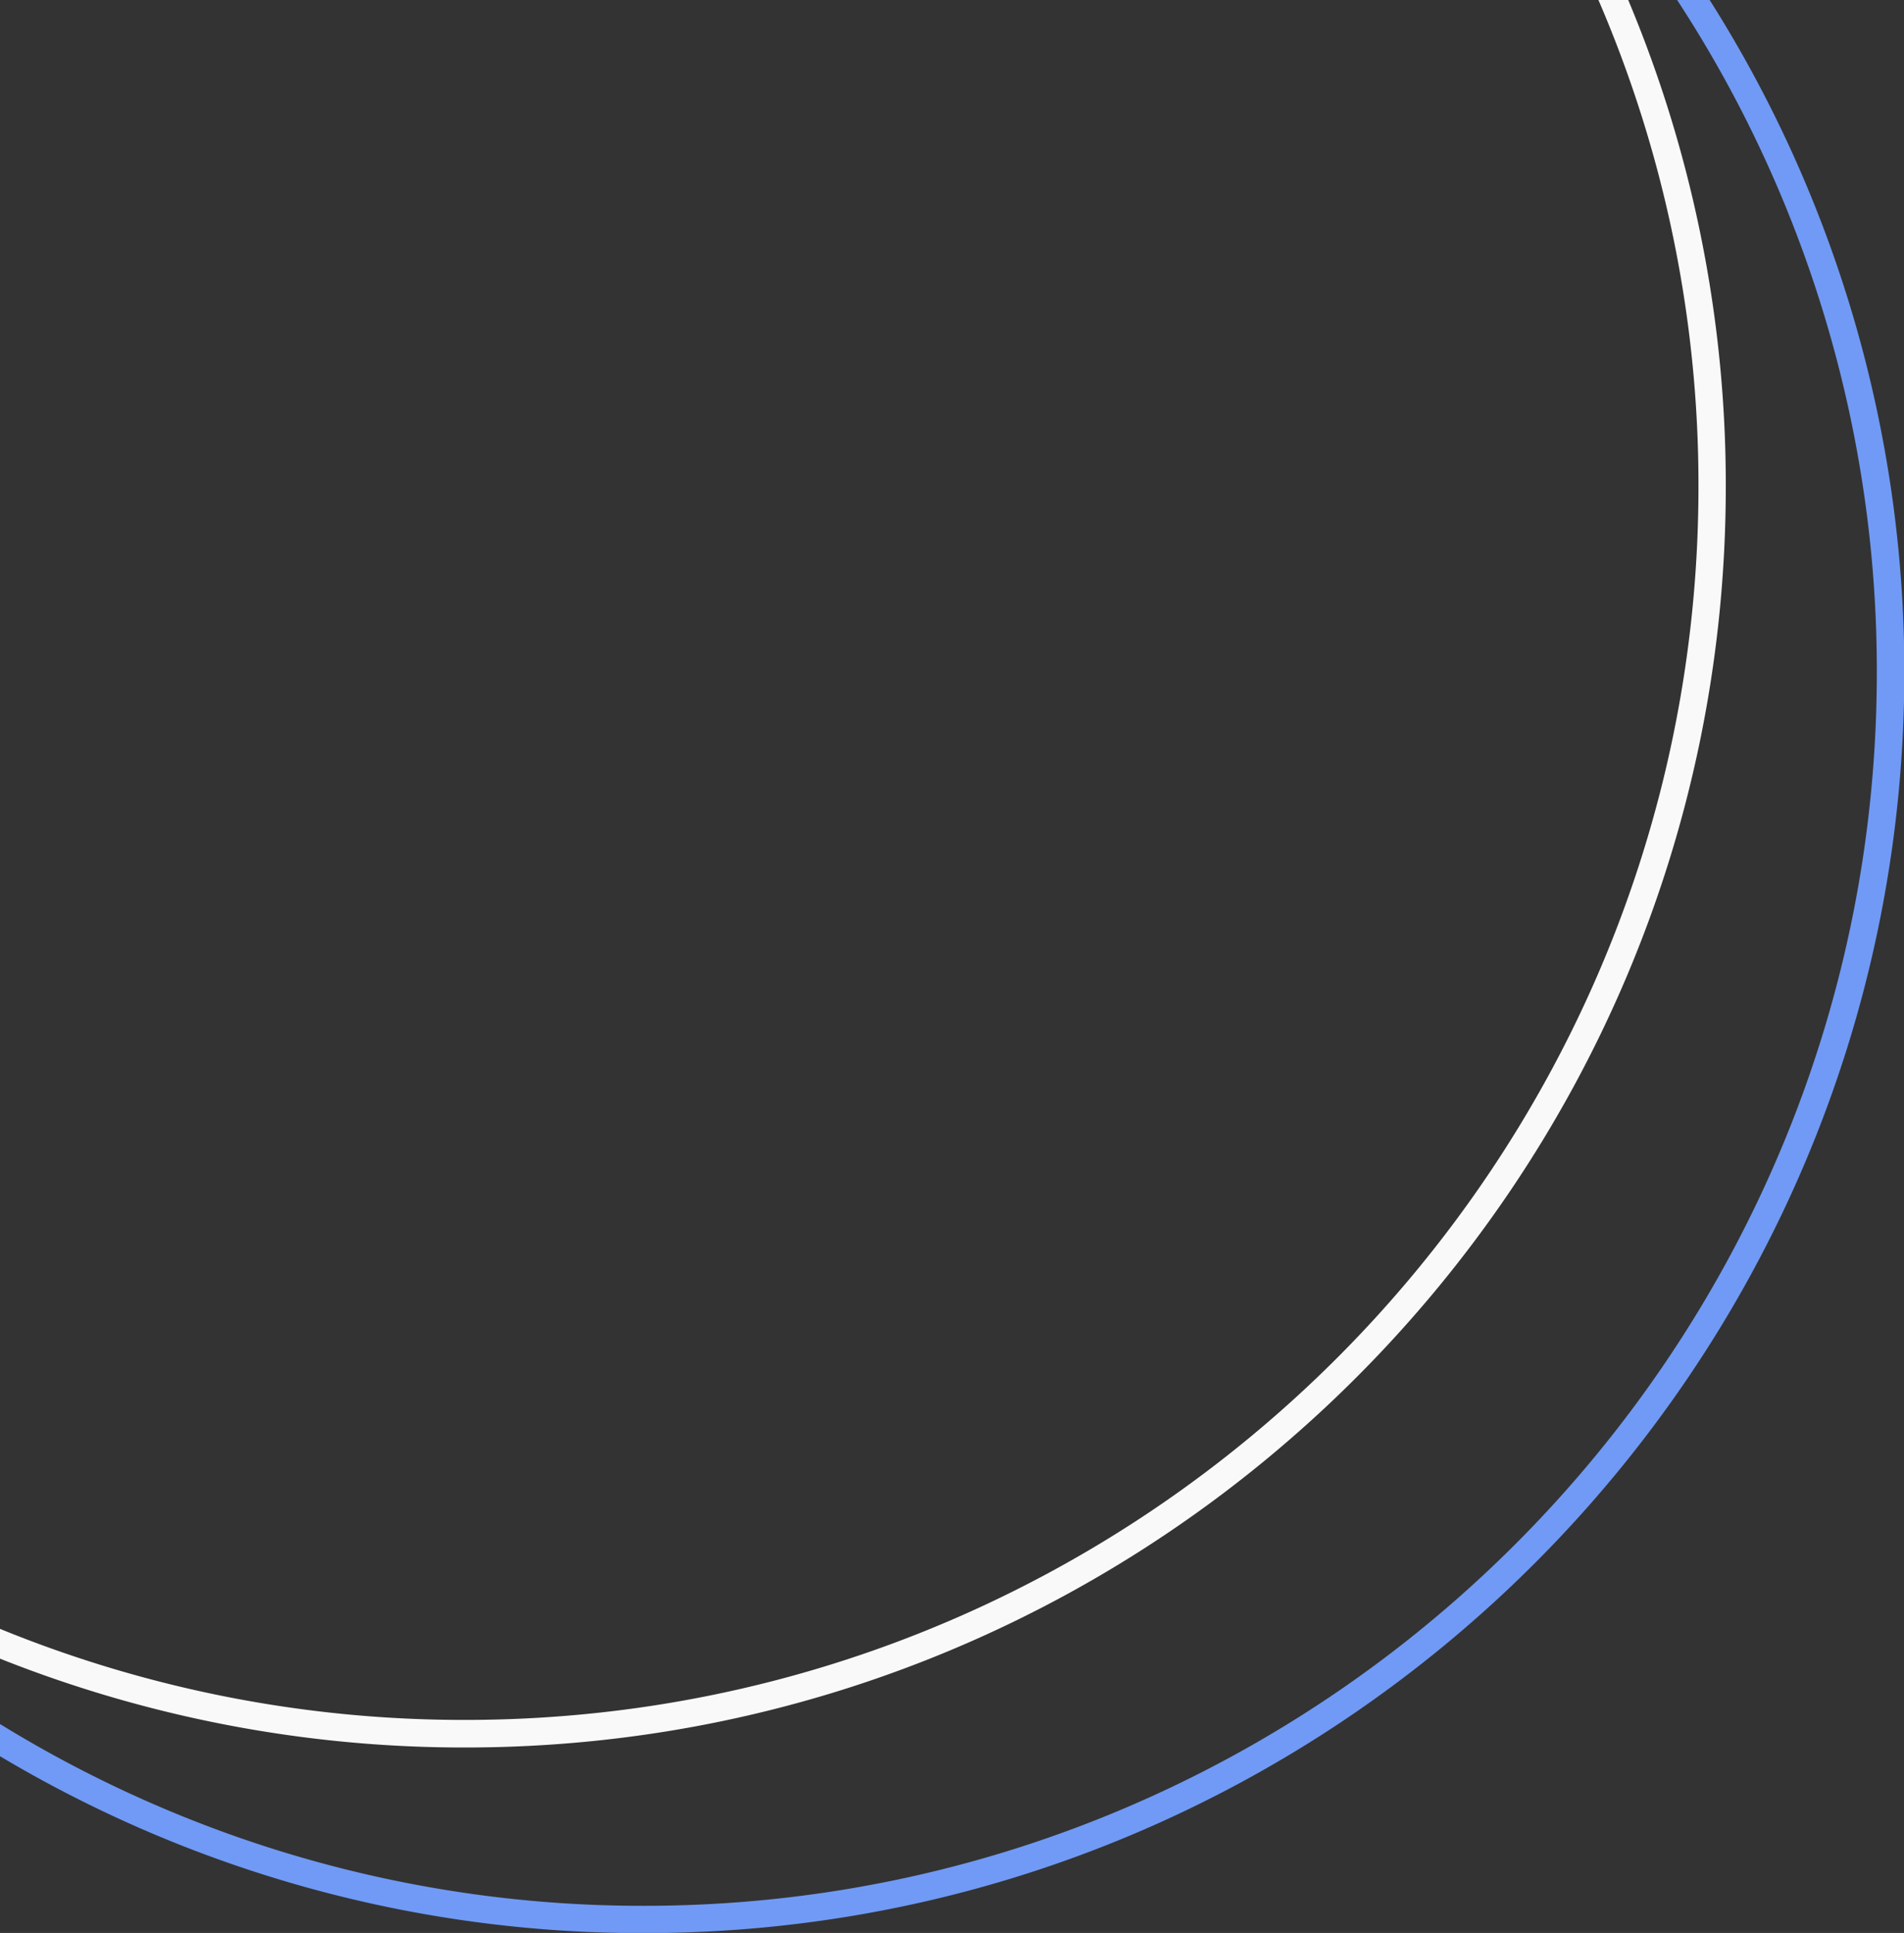 <svg viewBox="0 0 292.73 297.17" xmlns="http://www.w3.org/2000/svg"><rect x="0" y="0" width="292.73" height="297.17" fill="#333333" stroke="none"/><path d="m262.85 0h-5a188.37 188.37 0 0 1 30.7 103.32c.03 104.57-84.97 189.68-189.55 189.68a188.39 188.39 0 0 1 -99-27.95v4.95a192.71 192.71 0 0 0 99 27.2c106.83 0 193.78-87 193.78-193.85a192.67 192.67 0 0 0 -29.93-103.35z" fill="#709af5"/><path d="m250.33 0h-4.58a188.23 188.23 0 0 1 15.38 74.78c0 104.57-85.06 189.64-189.63 189.64a188.41 188.41 0 0 1 -71.5-14v4.58a192.91 192.91 0 0 0 71.5 13.66c106.88 0 193.83-87 193.83-193.85a192.68 192.68 0 0 0 -15-74.81z" fill="#f9f9f9"/></svg>